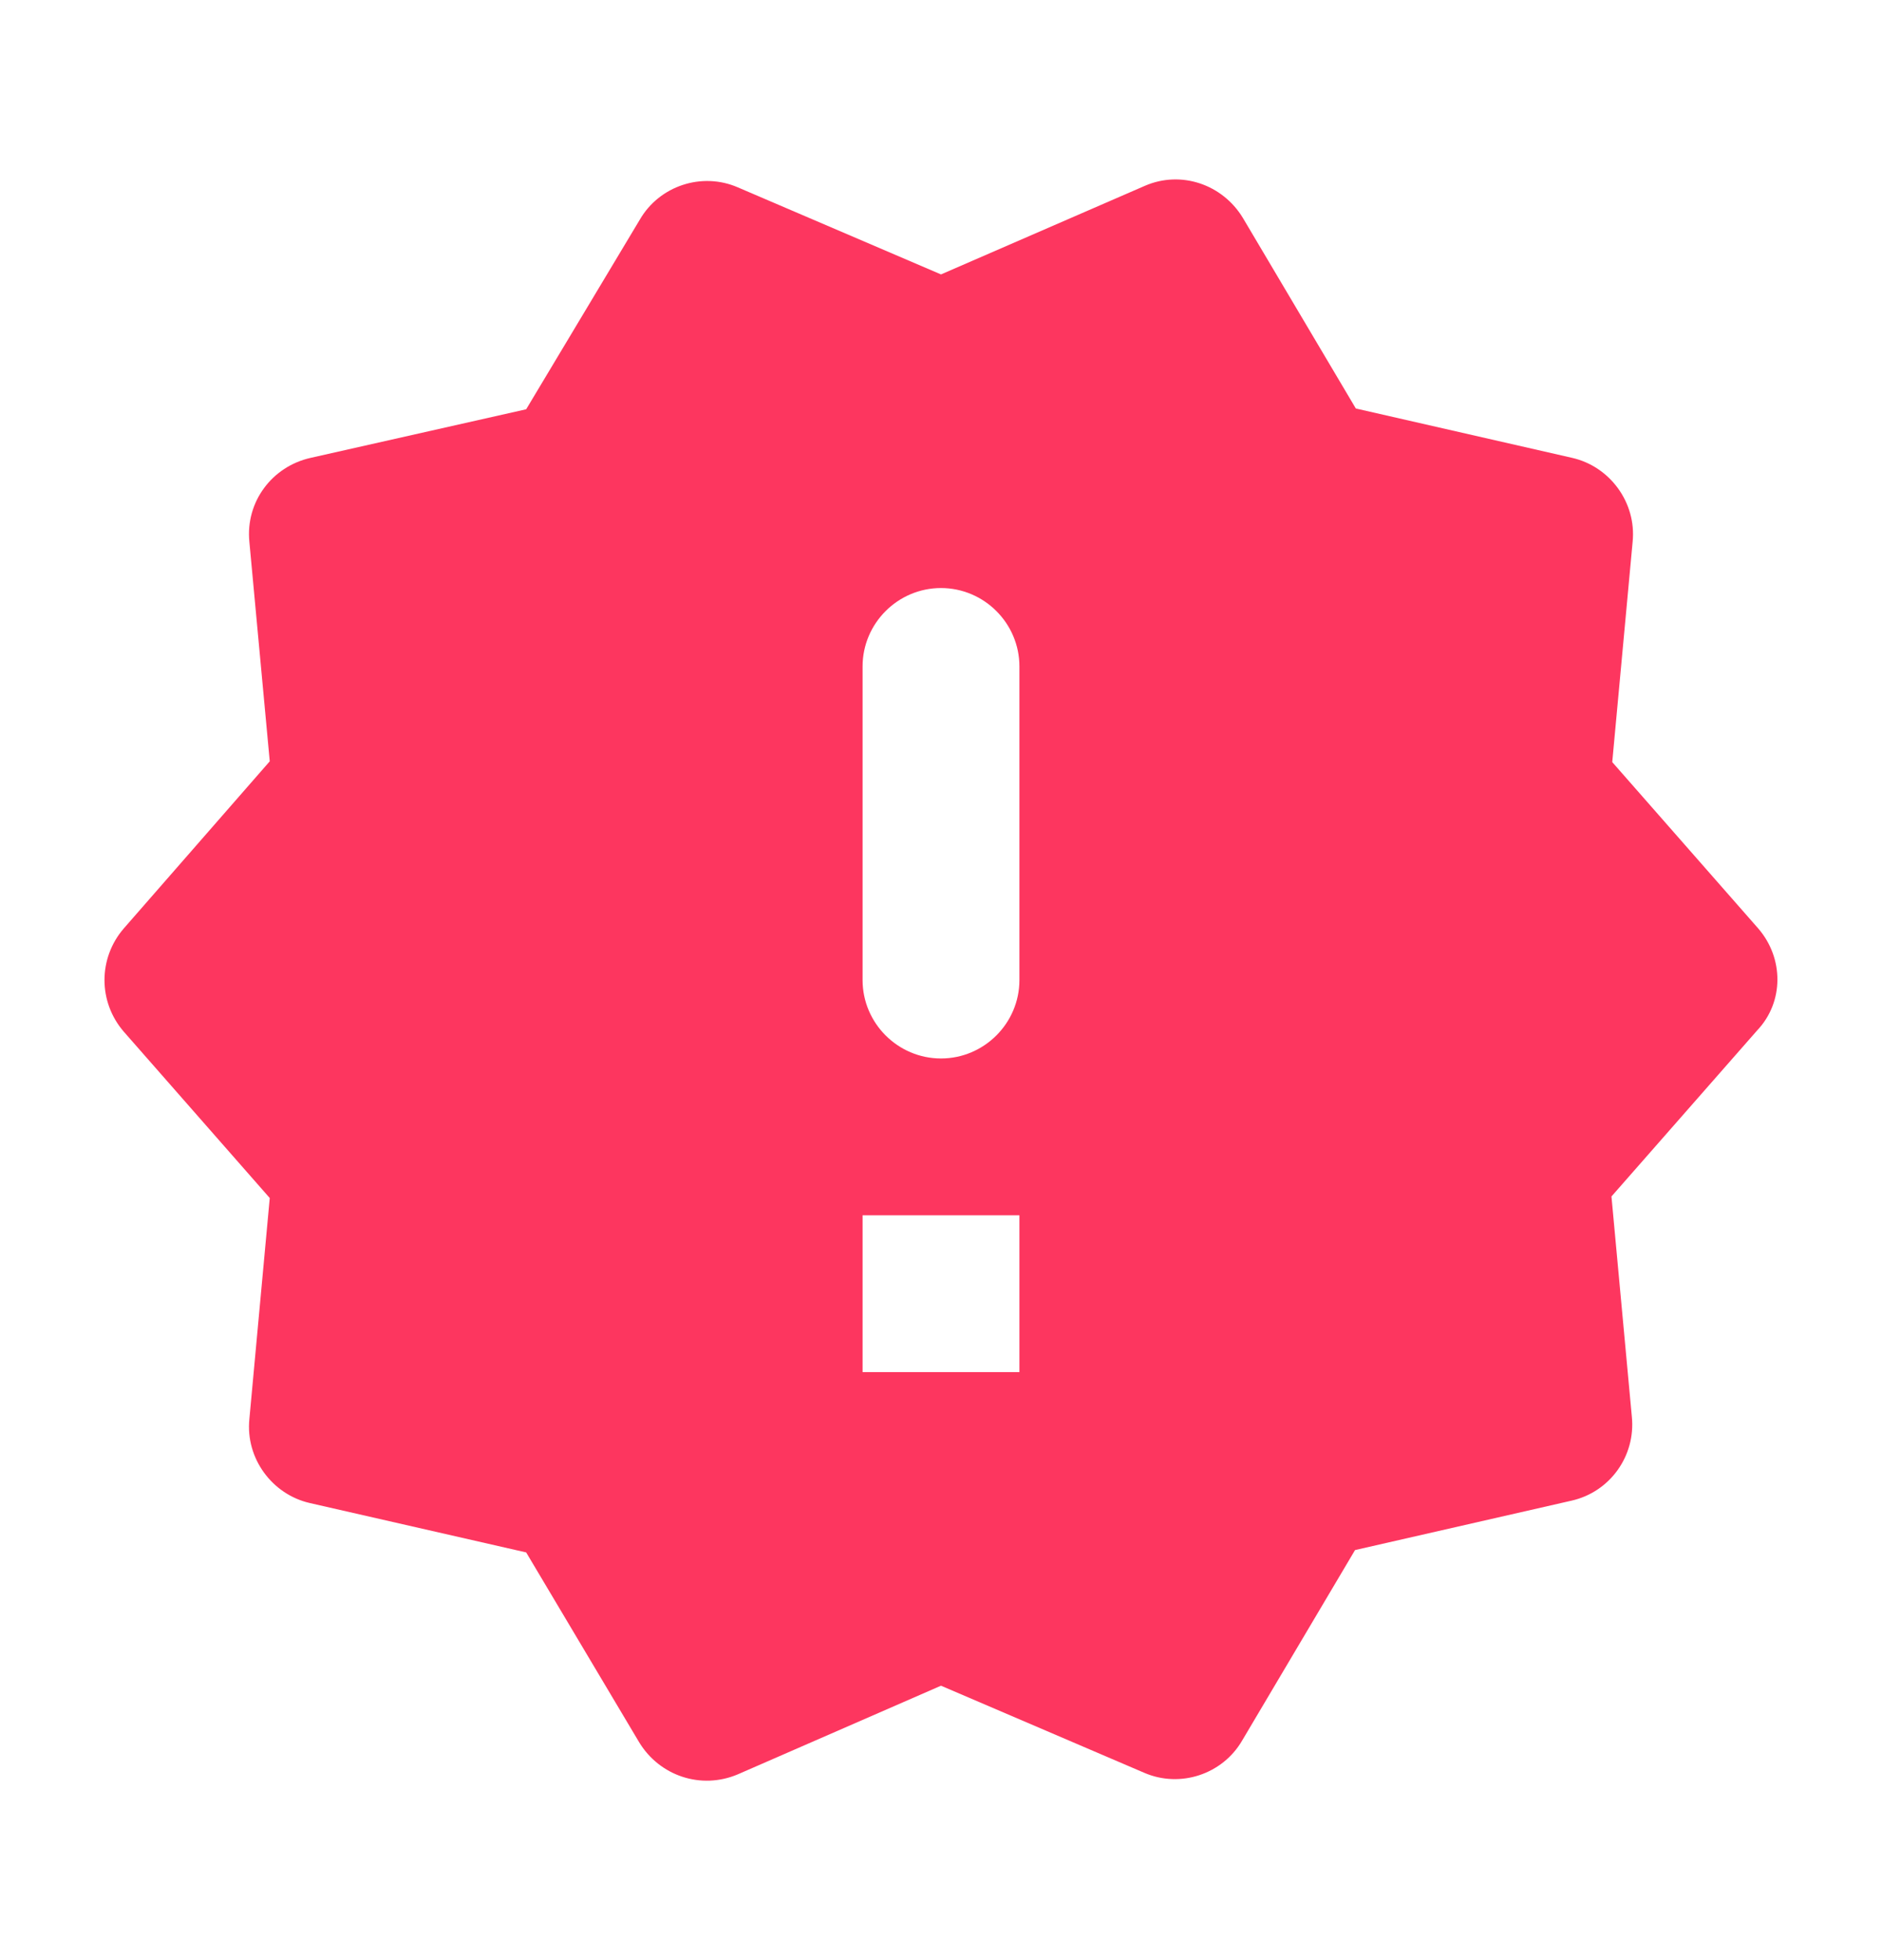 <svg width="24" height="25" viewBox="0 0 24 25" fill="none" xmlns="http://www.w3.org/2000/svg">
<path d="M22.42 11.84L20.56 9.72L20.82 6.91C20.87 6.41 20.53 5.95 20.05 5.84L17.29 5.21L15.85 2.78C15.59 2.35 15.06 2.17 14.6 2.37L12 3.5L9.41 2.39C8.95 2.19 8.41 2.37 8.16 2.8L6.71 5.22L3.96 5.84C3.47 5.95 3.13 6.4 3.18 6.91L3.44 9.71L1.58 11.84C1.25 12.22 1.25 12.78 1.58 13.16L3.44 15.28L3.18 18.1C3.13 18.6 3.47 19.06 3.95 19.17L6.71 19.8L8.15 22.22C8.41 22.65 8.94 22.83 9.41 22.63L12 21.5L14.59 22.61C15.05 22.81 15.59 22.63 15.84 22.2L17.28 19.77L20.04 19.14C20.53 19.03 20.86 18.57 20.81 18.07L20.55 15.26L22.41 13.14C22.75 12.78 22.75 12.22 22.42 11.84V11.84ZM13 17.5H11V15.5H13V17.5ZM12 13.5C11.45 13.5 11 13.05 11 12.5V8.5C11 7.95 11.45 7.5 12 7.5C12.55 7.5 13 7.95 13 8.5V12.5C13 13.05 12.55 13.5 12 13.5Z" fill="#FD365F"/>
</svg>
